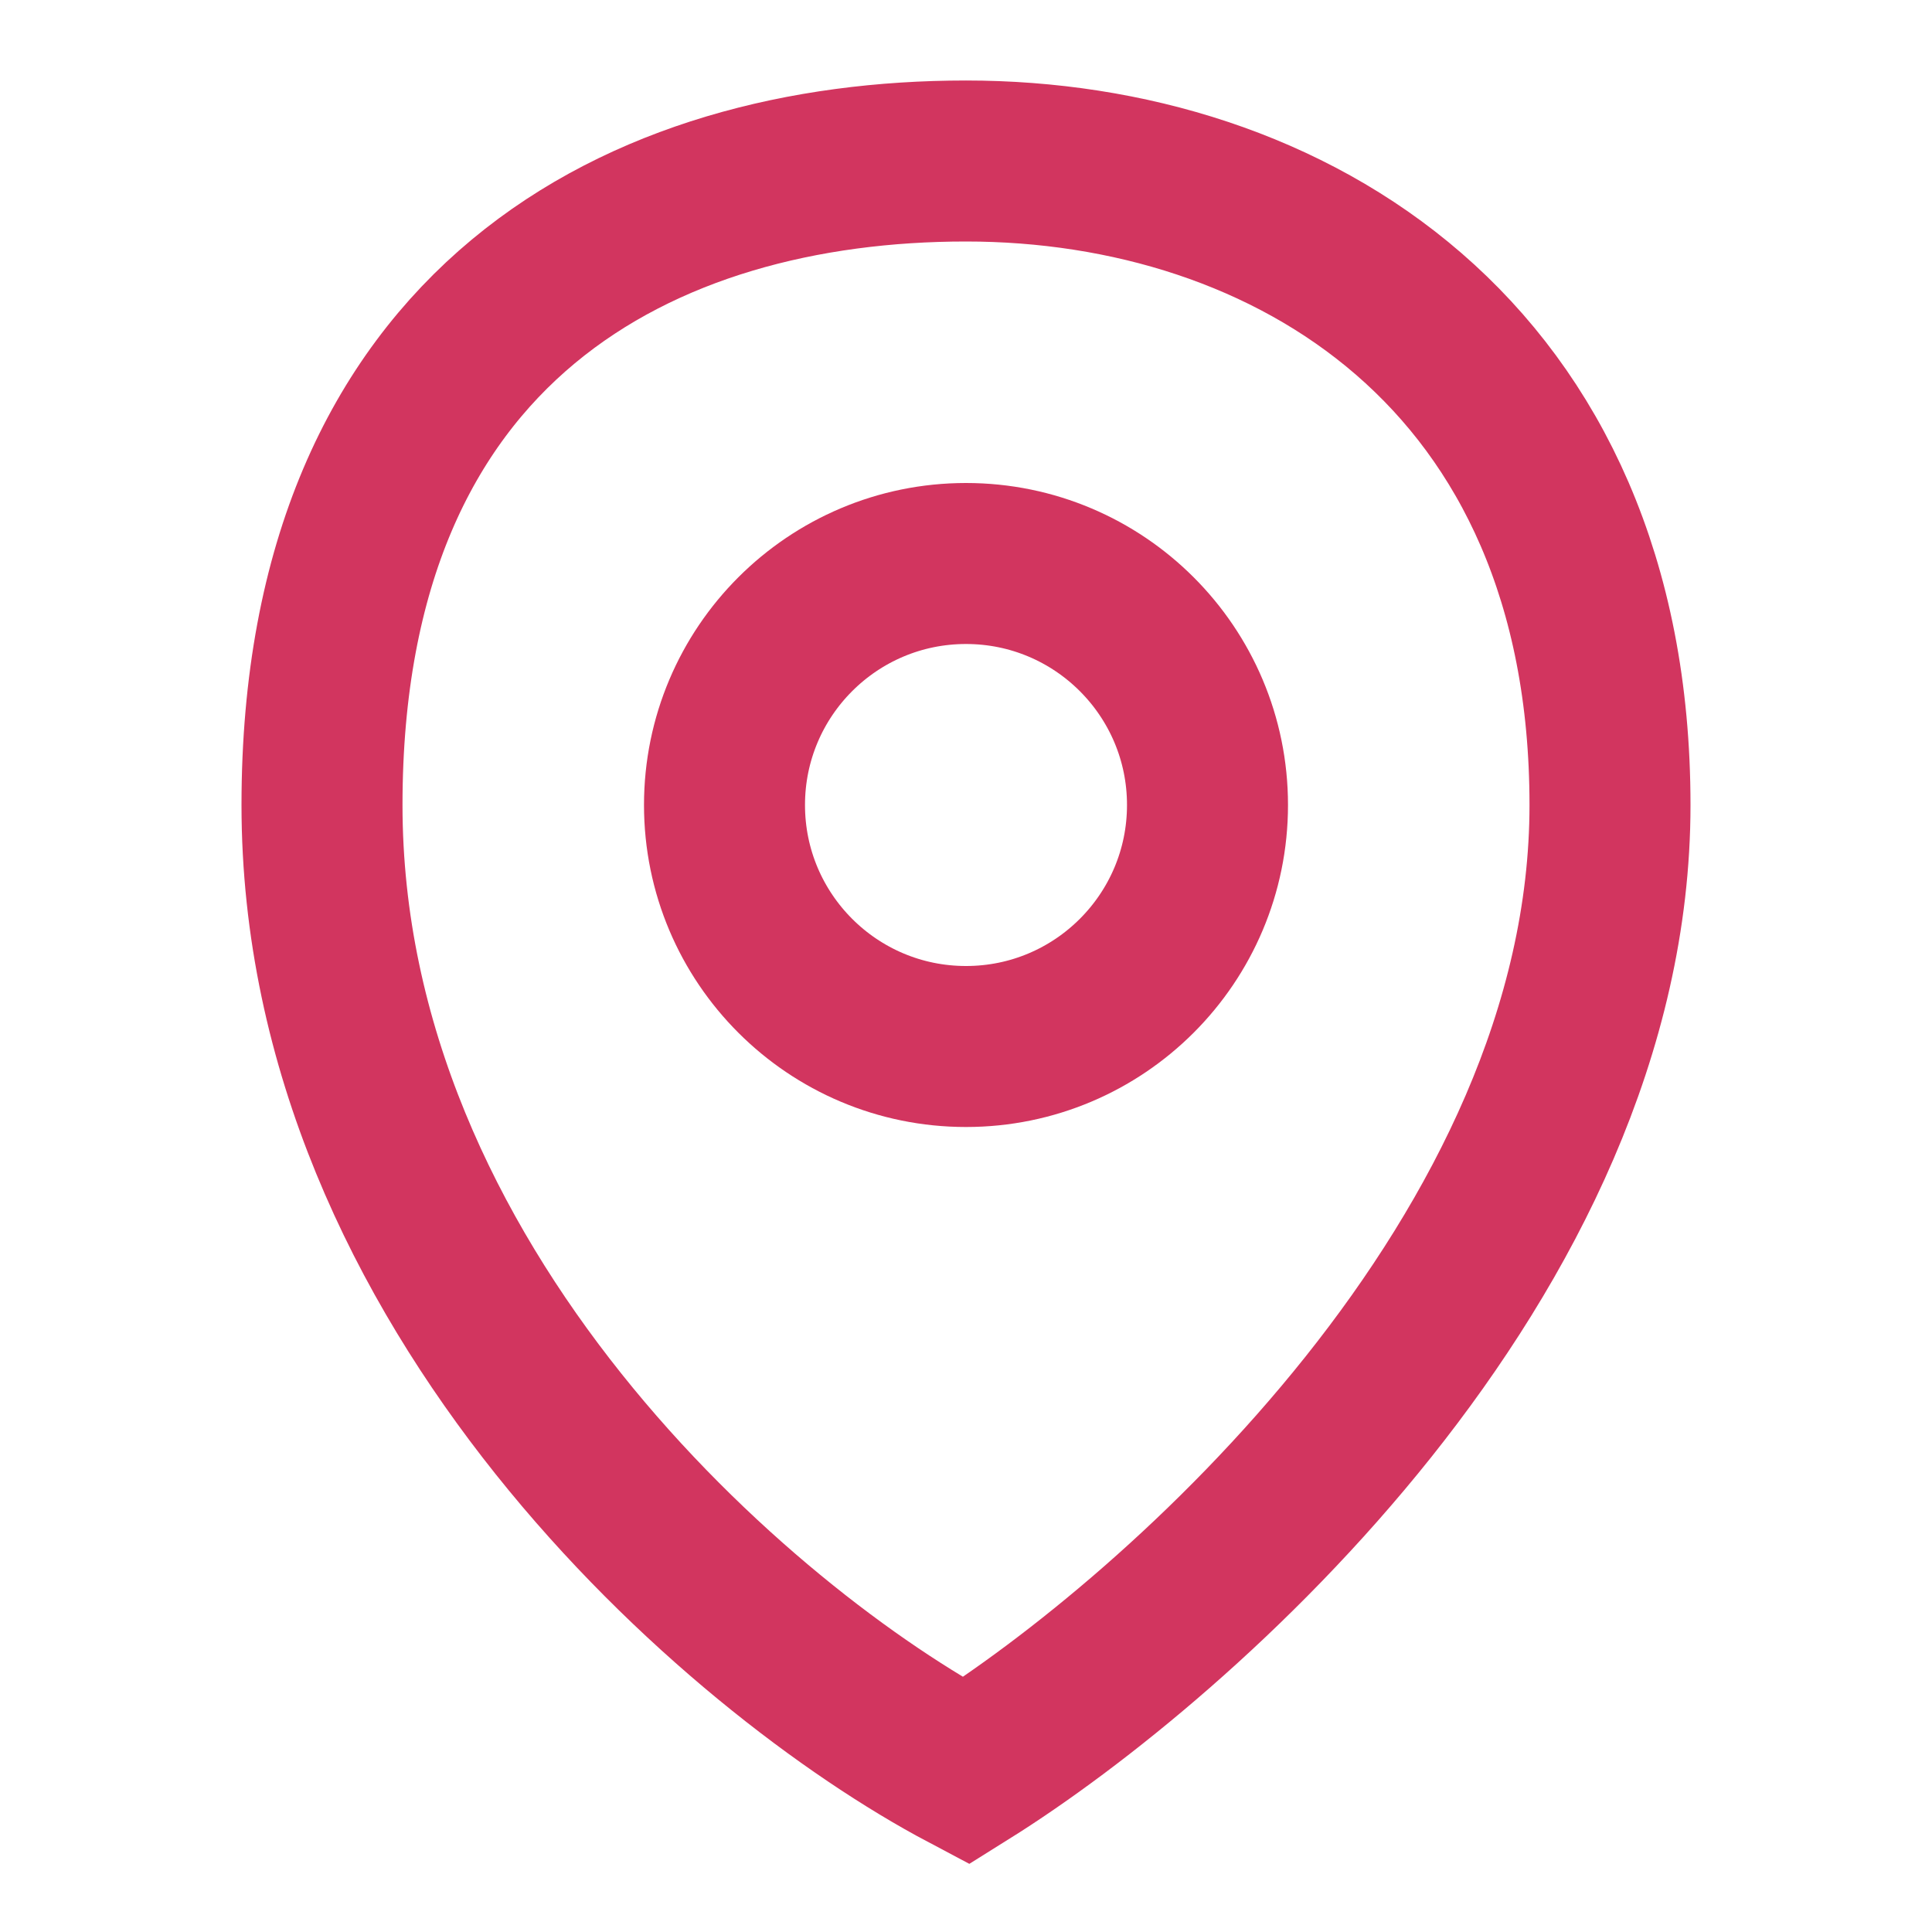 <svg width="24" height="24" viewBox="0 0 24 24" fill="none" xmlns="http://www.w3.org/2000/svg">
<rect width="24" height="24" fill="white"/>
<path d="M4 10C4 3.987 8 2 12 2C16 2 20 4.4 20 10C20 15.6 14.667 20.333 12 22C9.167 20.5 4 16 4 10Z" stroke="#D2355F" stroke-width="2"/>
<circle cx="12" cy="10" r="3" stroke="#D2355F" stroke-width="2"/>
</svg>
